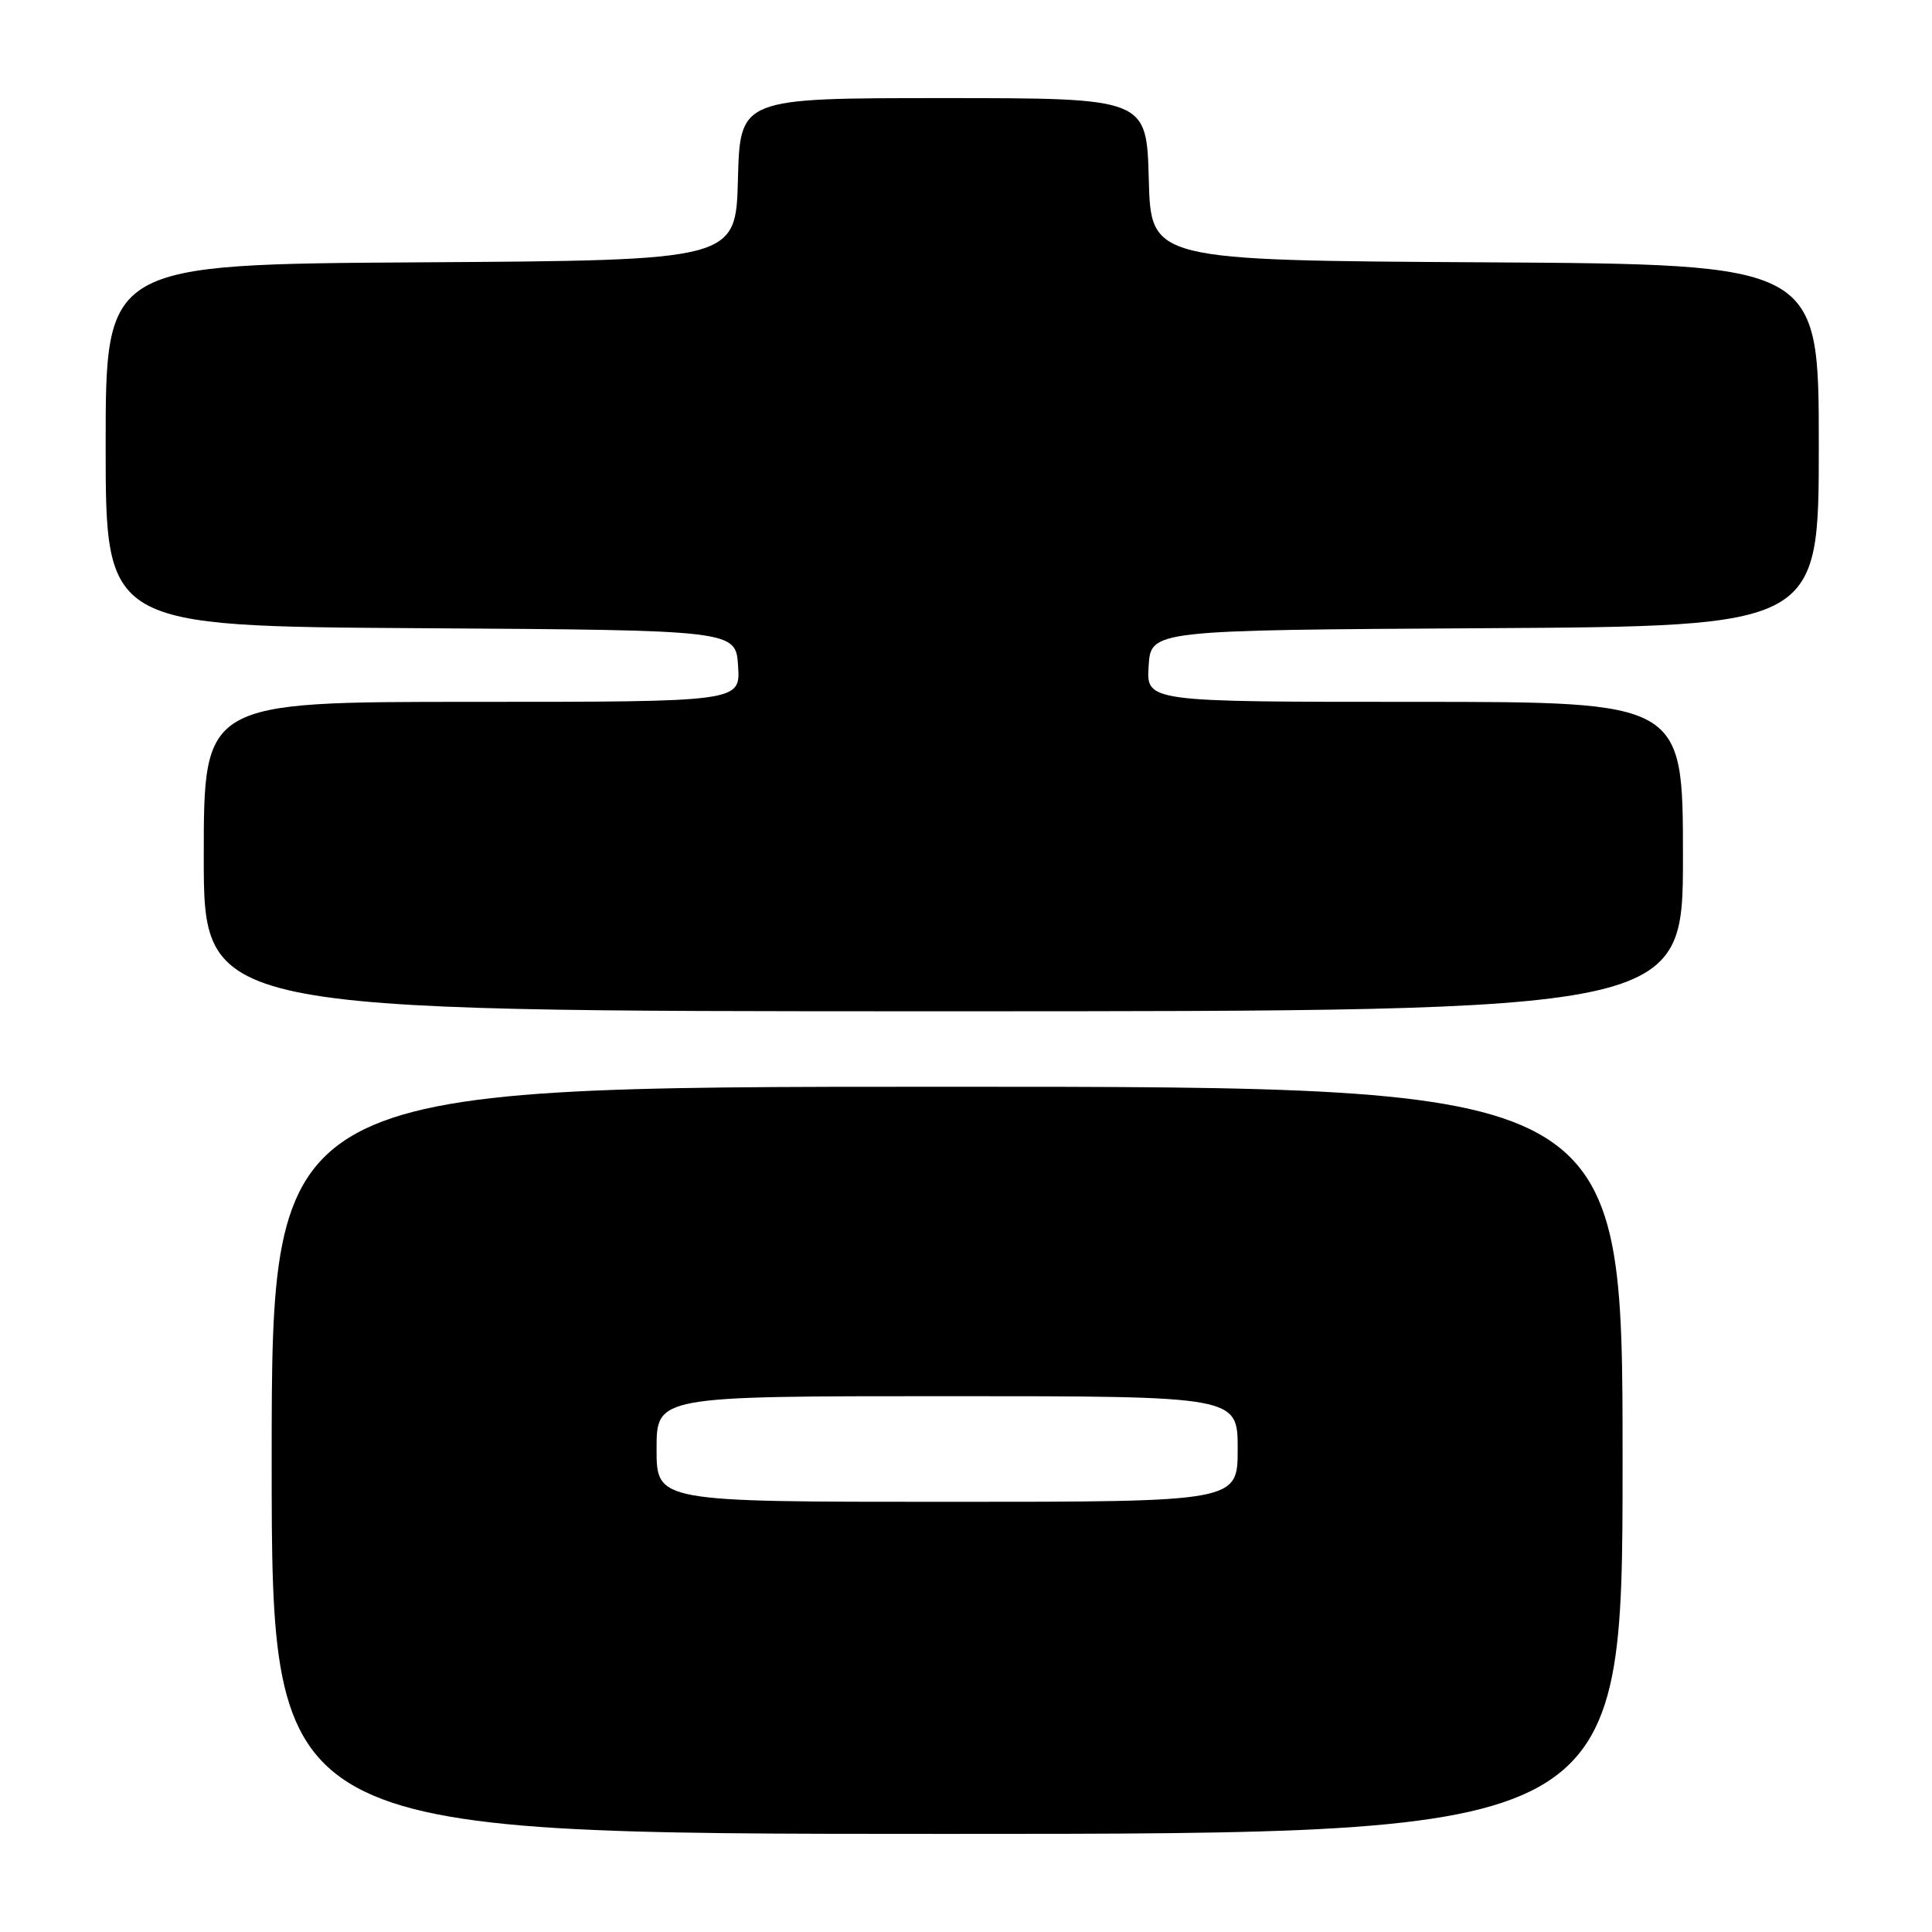 <?xml version="1.0" encoding="UTF-8" standalone="no"?>
<!DOCTYPE svg PUBLIC "-//W3C//DTD SVG 1.1//EN" "http://www.w3.org/Graphics/SVG/1.1/DTD/svg11.dtd" >
<svg xmlns="http://www.w3.org/2000/svg" xmlns:xlink="http://www.w3.org/1999/xlink" version="1.1" viewBox="0 0 256 256">
 <g >
 <path fill="currentColor"
d=" M 215.00 193.50 C 215.00 144.00 215.00 144.00 125.50 144.00 C 36.00 144.00 36.00 144.00 36.00 193.50 C 36.00 243.00 36.00 243.00 125.50 243.00 C 215.00 243.00 215.00 243.00 215.00 193.50 Z  M 223.00 113.50 C 223.00 93.00 223.00 93.00 187.45 93.00 C 151.89 93.00 151.89 93.00 152.20 88.25 C 152.50 83.50 152.50 83.50 196.75 83.24 C 241.00 82.98 241.00 82.98 241.00 59.00 C 241.00 35.02 241.00 35.02 196.75 34.76 C 152.50 34.50 152.50 34.50 152.22 23.75 C 151.93 13.00 151.93 13.00 125.00 13.00 C 98.07 13.00 98.07 13.00 97.78 23.75 C 97.50 34.50 97.50 34.50 55.75 34.76 C 14.00 35.02 14.00 35.02 14.00 59.00 C 14.00 82.98 14.00 82.98 55.75 83.24 C 97.50 83.50 97.50 83.50 97.80 88.25 C 98.11 93.00 98.11 93.00 62.55 93.00 C 27.00 93.00 27.00 93.00 27.00 113.50 C 27.00 134.00 27.00 134.00 125.00 134.00 C 223.00 134.00 223.00 134.00 223.00 113.50 Z  M 87.00 192.00 C 87.00 185.00 87.00 185.00 125.50 185.00 C 164.00 185.00 164.00 185.00 164.00 192.00 C 164.00 199.00 164.00 199.00 125.50 199.00 C 87.00 199.00 87.00 199.00 87.00 192.00 Z "/>
</g>
</svg>
